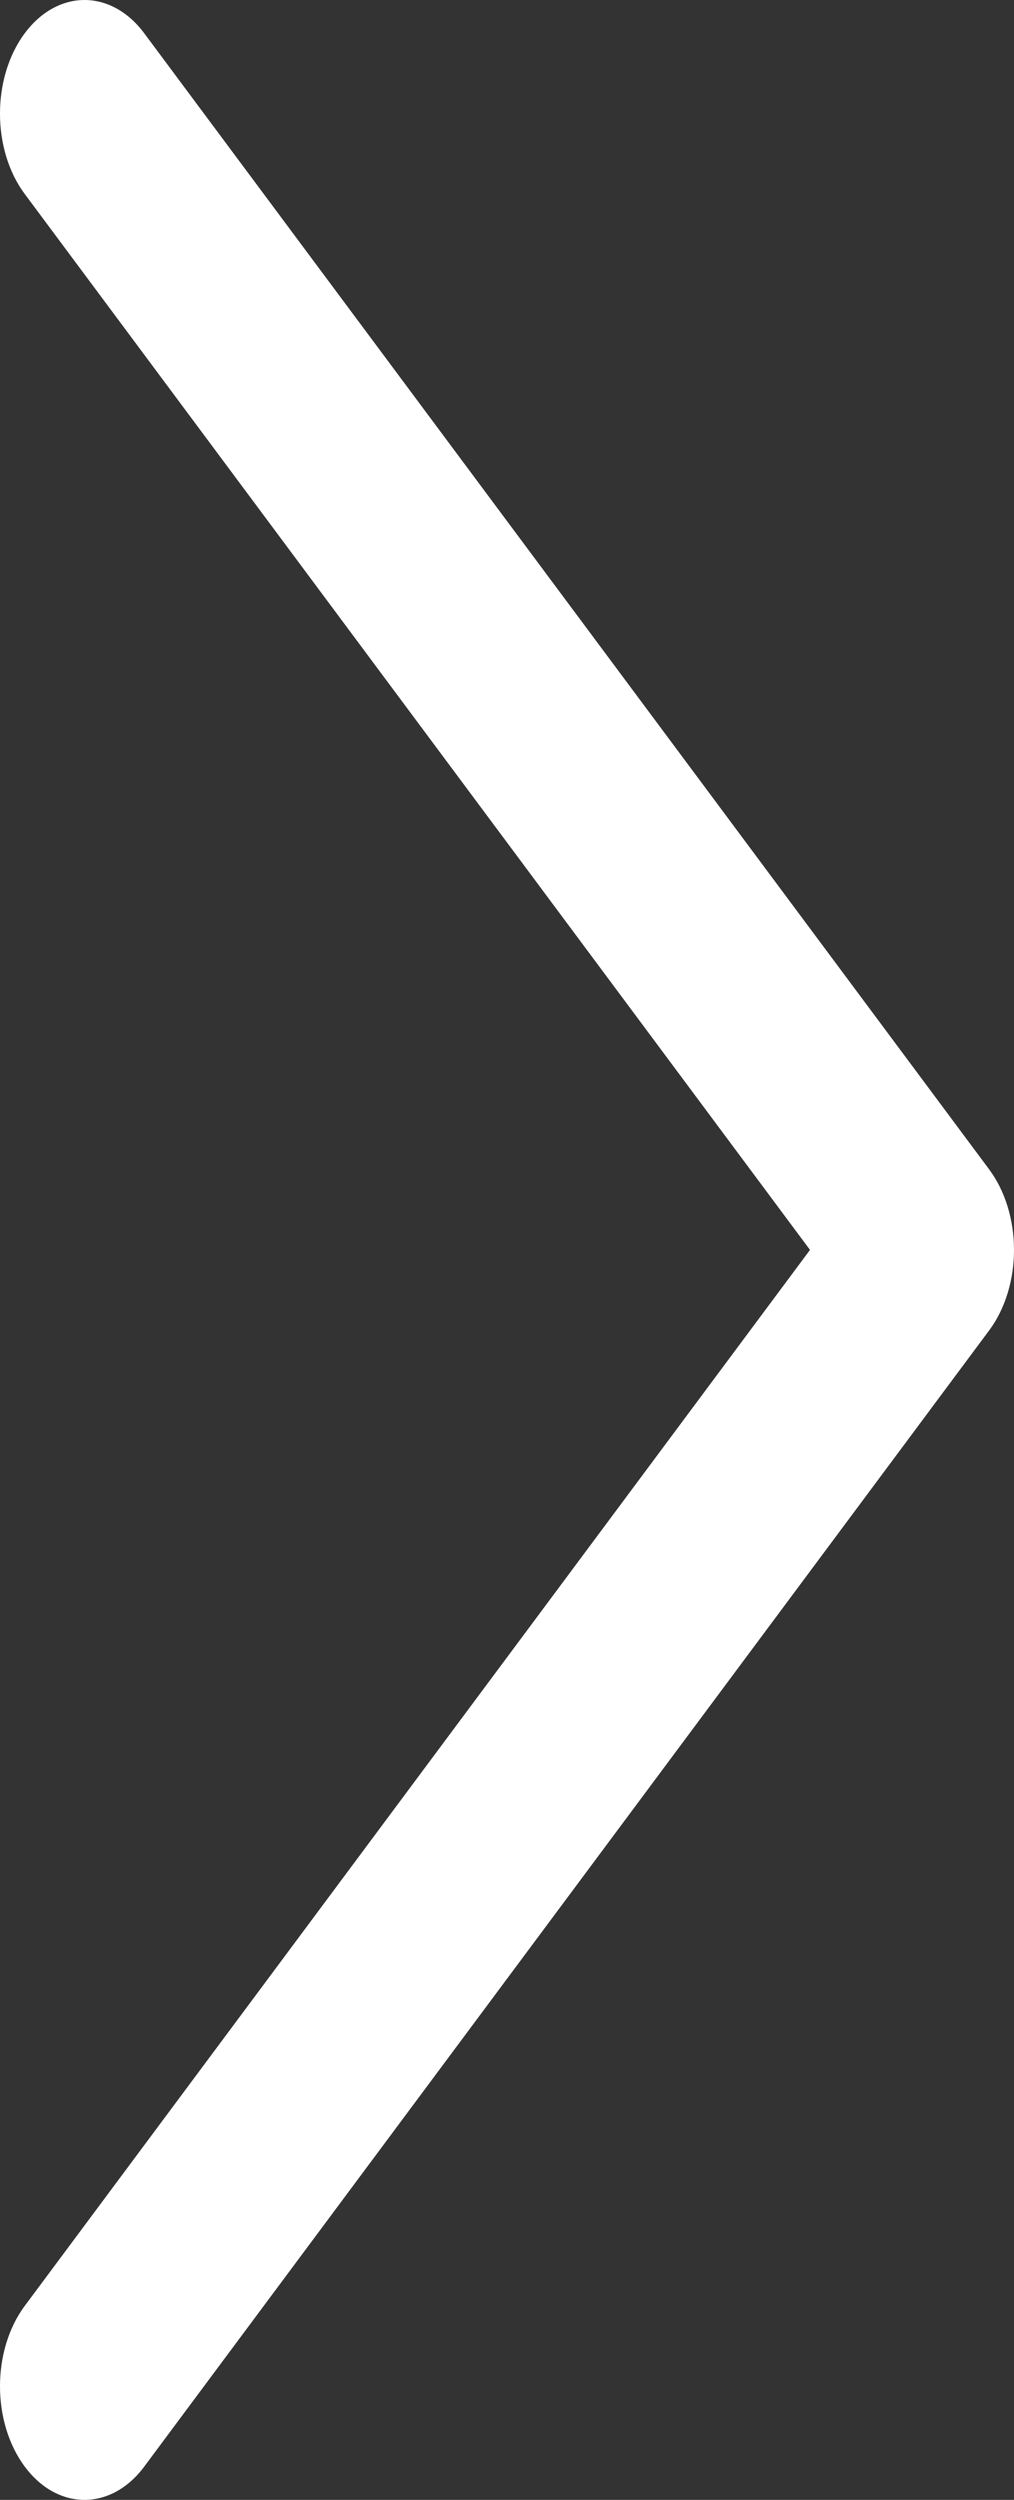 <svg width="28" height="69" viewBox="0 0 28 69" fill="none" xmlns="http://www.w3.org/2000/svg">
    <rect x="0" y="0" width="28" height="69" fill="#333333" stroke="none"/>
    <path d="M3.983 68.081L27.317 36.717C27.754 36.129 28 35.331 28 34.499C28 33.667 27.754 32.87 27.317 32.281L3.983 0.919C3.072 -0.306 1.595 -0.306 0.683 0.919C-0.228 2.143 -0.228 4.129 0.683 5.354L22.367 34.499L0.683 63.646C0.228 64.258 1.77622e-05 65.061 1.77622e-05 65.864C1.77622e-05 66.666 0.228 67.469 0.684 68.082C1.595 69.306 3.072 69.306 3.983 68.081Z" fill="white"/>
</svg>
